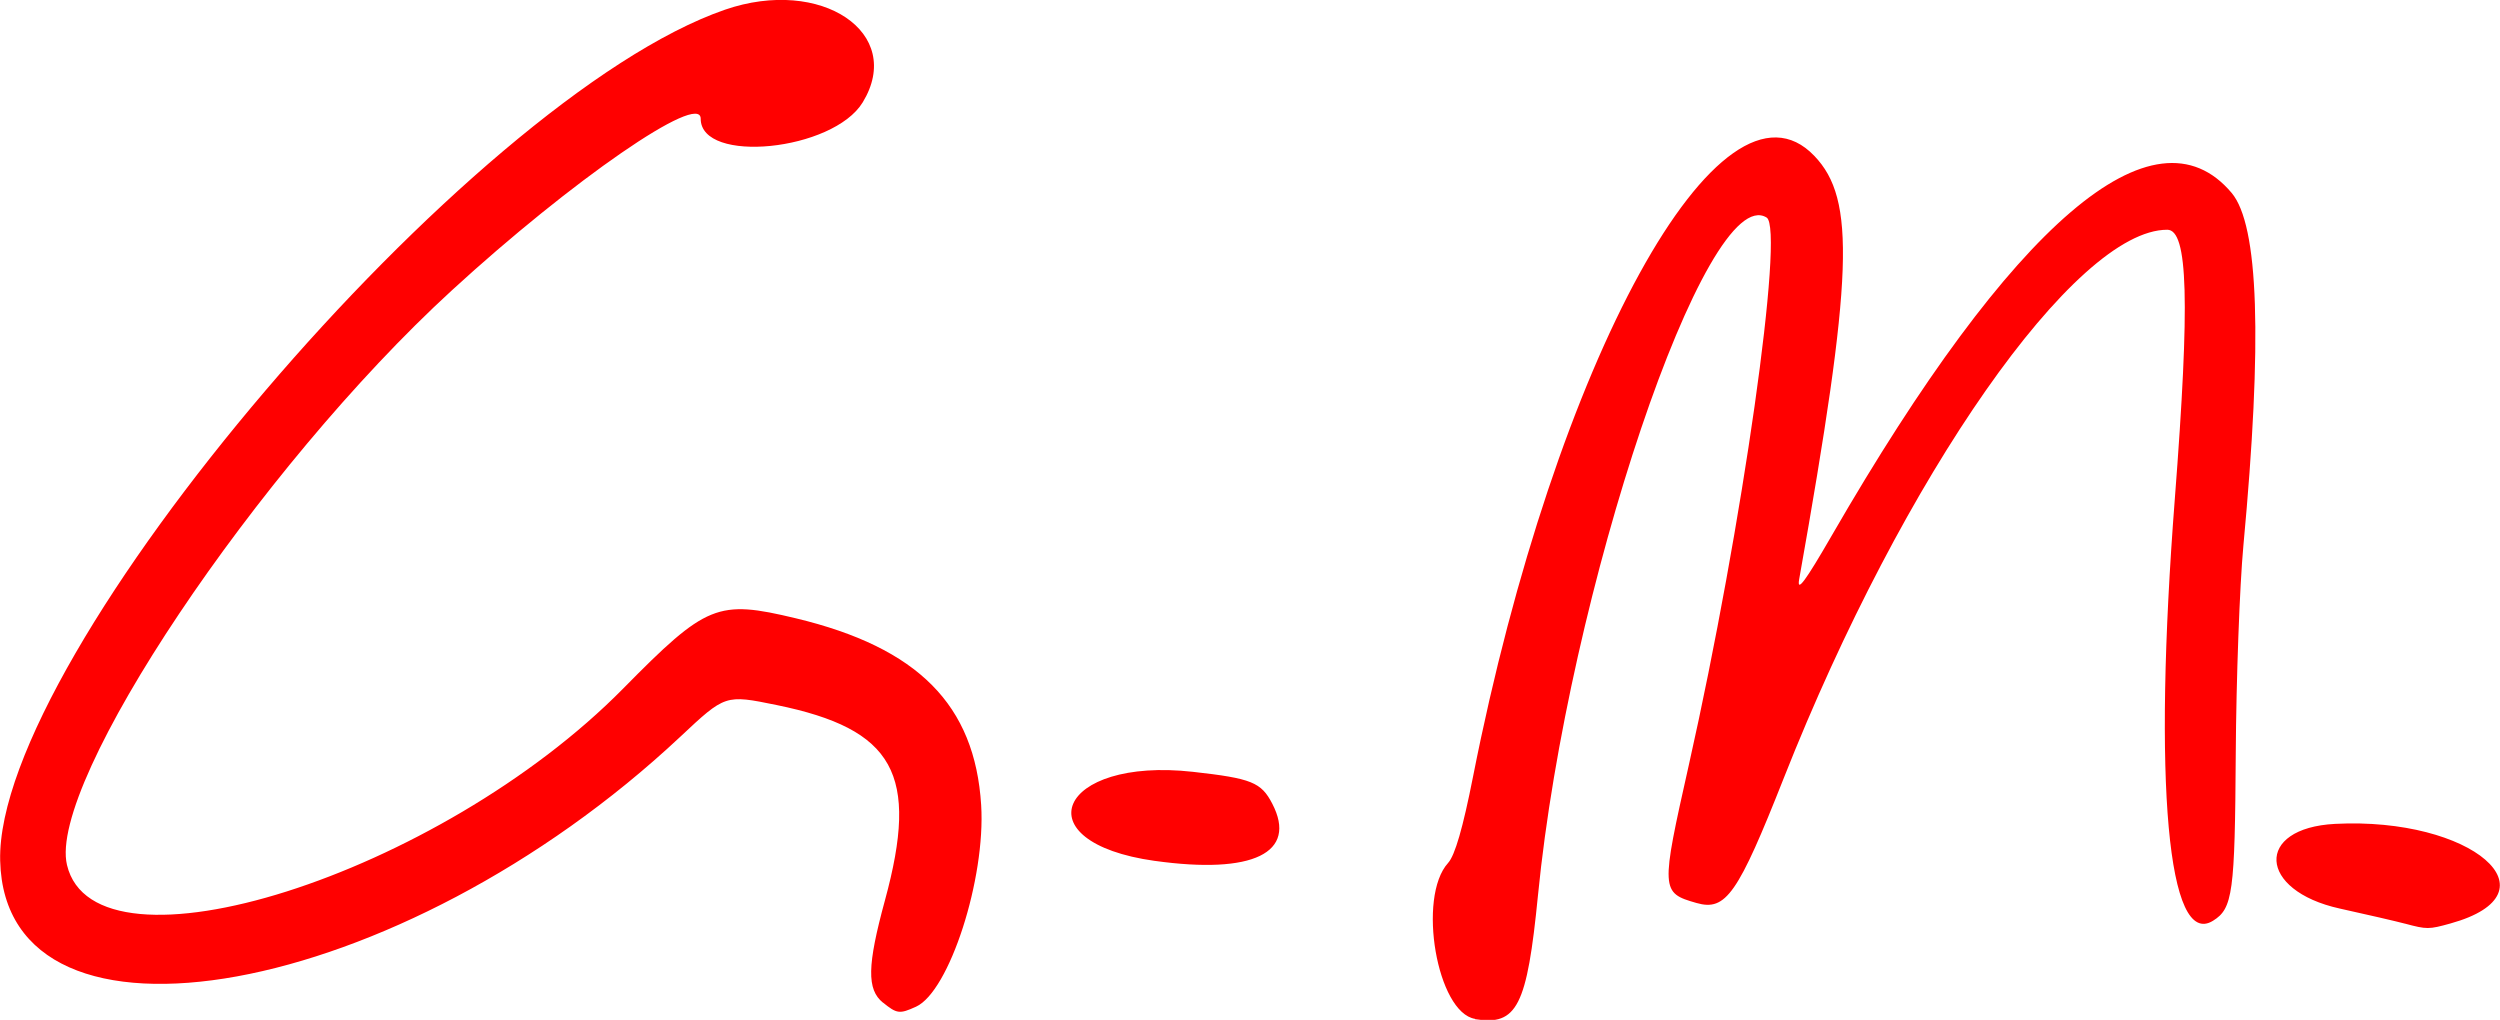<svg xmlns:rdf="http://www.w3.org/1999/02/22-rdf-syntax-ns#" xmlns="http://www.w3.org/2000/svg" height="244.2" viewBox="0 0 598.589 244.241" width="598.6" version="1.1" xmlns:cc="http://creativecommons.org/ns#" xmlns:dc="http://purl.org/dc/elements/1.1/" style="fill:#ff0000">
	<path d="m353.2 244c-9.119-1.472-13.91-29.13-6.467-37.34 1.648-1.819 3.55-8.396 5.965-20.62 19.71-99.8 59.41-172.1 81.75-148.7 9.965 10.4 9.313 28.57-3.64 101.4-.58 3.26 1.429.553 7.884-10.62 43.26-74.91 77.16-103.9 95.68-81.93 6.499 7.723 7.417 35.17 2.824 84.43-.897 9.625-1.722 32.08-1.832 49.91-.206 33.34-.709 37.03-5.44 39.97-10.84 6.737-14.42-32.79-9.149-101.1 3.646-47.26 3.164-64.38-1.814-64.38-22.04 0-63.23 58.87-91.83 131.3-11 27.84-13.86 31.94-20.9 29.93-8.575-2.445-8.604-2.974-1.822-33.15 12.79-56.91 22.93-128.3 18.61-131-14.36-8.876-47.59 89.63-54.76 162.3-2.621 26.59-5.005 31.29-15.05 29.67zm-141.8-3.881c-3.897-3.156-3.789-8.879.465-24.48 8.256-30.28 2.286-41.03-26-46.81-12.23-2.498-12.23-2.498-22.98 7.586-67.19 63-161.7 80.2-162.9 29.7-1.195-49.3 112.5-182.7 173.6-203.8 23.06-7.935 43.1 5.565 32.96 22.2-7.109 11.66-38.8 14.85-38.8 3.908 0-6.534-30.85 14.75-59.6 41.12-46.53 42.67-96.85 117.9-92.16 137.6 6.783 28.57 89.13 2.437 133.2-42.25 19.94-20.24 22.6-21.32 41.32-16.83 29.3 7.023 42.91 20.74 44.41 44.74 1.1 17.62-7.635 44.65-15.6 48.28-3.944 1.797-4.577 1.718-7.928-.997zm364.5-18.92c-2.062-.551-9.094-2.178-15.62-3.617-19.63-4.322-20.44-19.29-1.107-20.28 32.74-1.681 53.86 16.56 27.61 23.85-5.194 1.443-5.632 1.444-10.88.043zm-299.4-15.03c-31.97-4.473-23.18-24.95 9.155-21.33 14.03 1.573 16.32 2.497 18.98 7.642 6.084 11.76-4.627 16.97-28.14 13.68z"/>
</svg>
